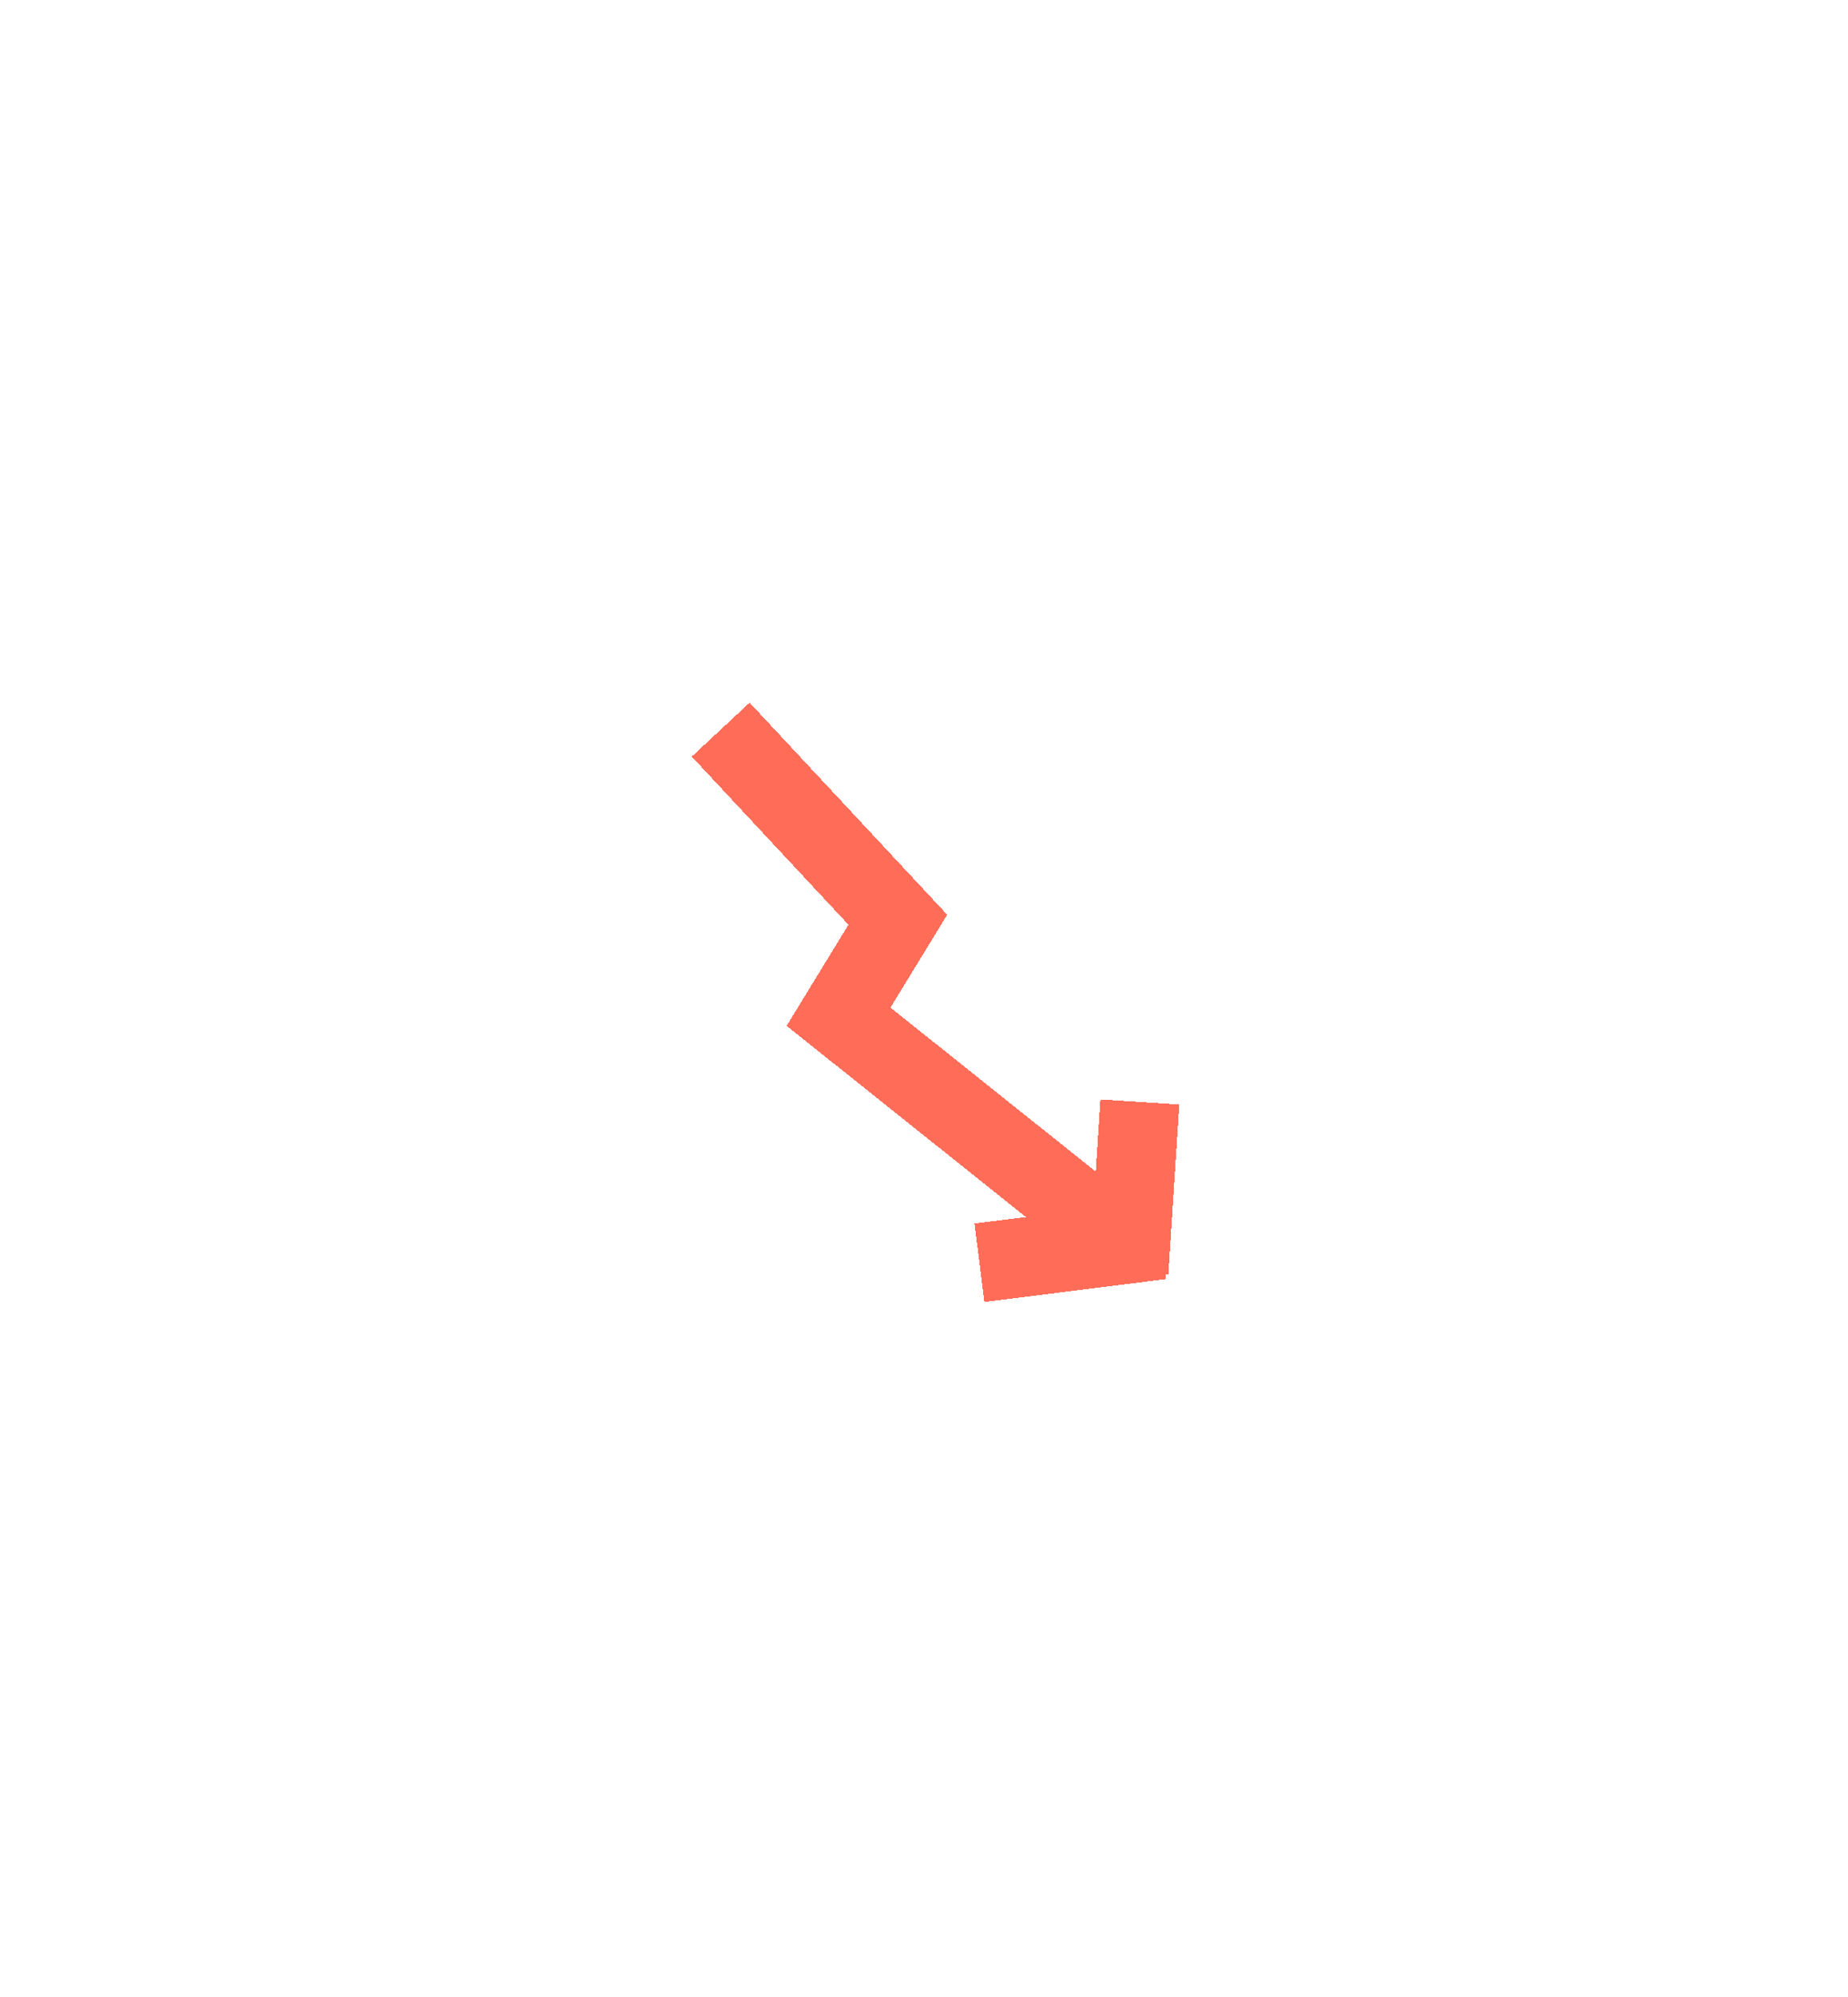 <svg width="25" height="27" viewBox="0 0 25 27" fill="none" xmlns="http://www.w3.org/2000/svg">
<g filter="url(#filter0_d_1_734)">
<path d="M9.75 7.865L12.146 10.435L11.344 11.746L15.291 14.898M15.42 12.899L15.272 15.192M13.25 15.073L15.709 14.763" stroke="#FF6D59" stroke-width="1.069" shape-rendering="crispEdges"/>
</g>
<defs>
<filter id="filter0_d_1_734" x="0.338" y="0.512" width="24.626" height="26.08" filterUnits="userSpaceOnUse" color-interpolation-filters="sRGB">
<feFlood flood-opacity="0" result="BackgroundImageFix"/>
<feColorMatrix in="SourceAlpha" type="matrix" values="0 0 0 0 0 0 0 0 0 0 0 0 0 0 0 0 0 0 127 0" result="hardAlpha"/>
<feOffset dy="2"/>
<feGaussianBlur stdDeviation="4.5"/>
<feComposite in2="hardAlpha" operator="out"/>
<feColorMatrix type="matrix" values="0 0 0 0 0.829 0 0 0 0 0.149 0 0 0 0 0.149 0 0 0 1 0"/>
<feBlend mode="normal" in2="BackgroundImageFix" result="effect1_dropShadow_1_734"/>
<feBlend mode="normal" in="SourceGraphic" in2="effect1_dropShadow_1_734" result="shape"/>
</filter>
</defs>
</svg>
